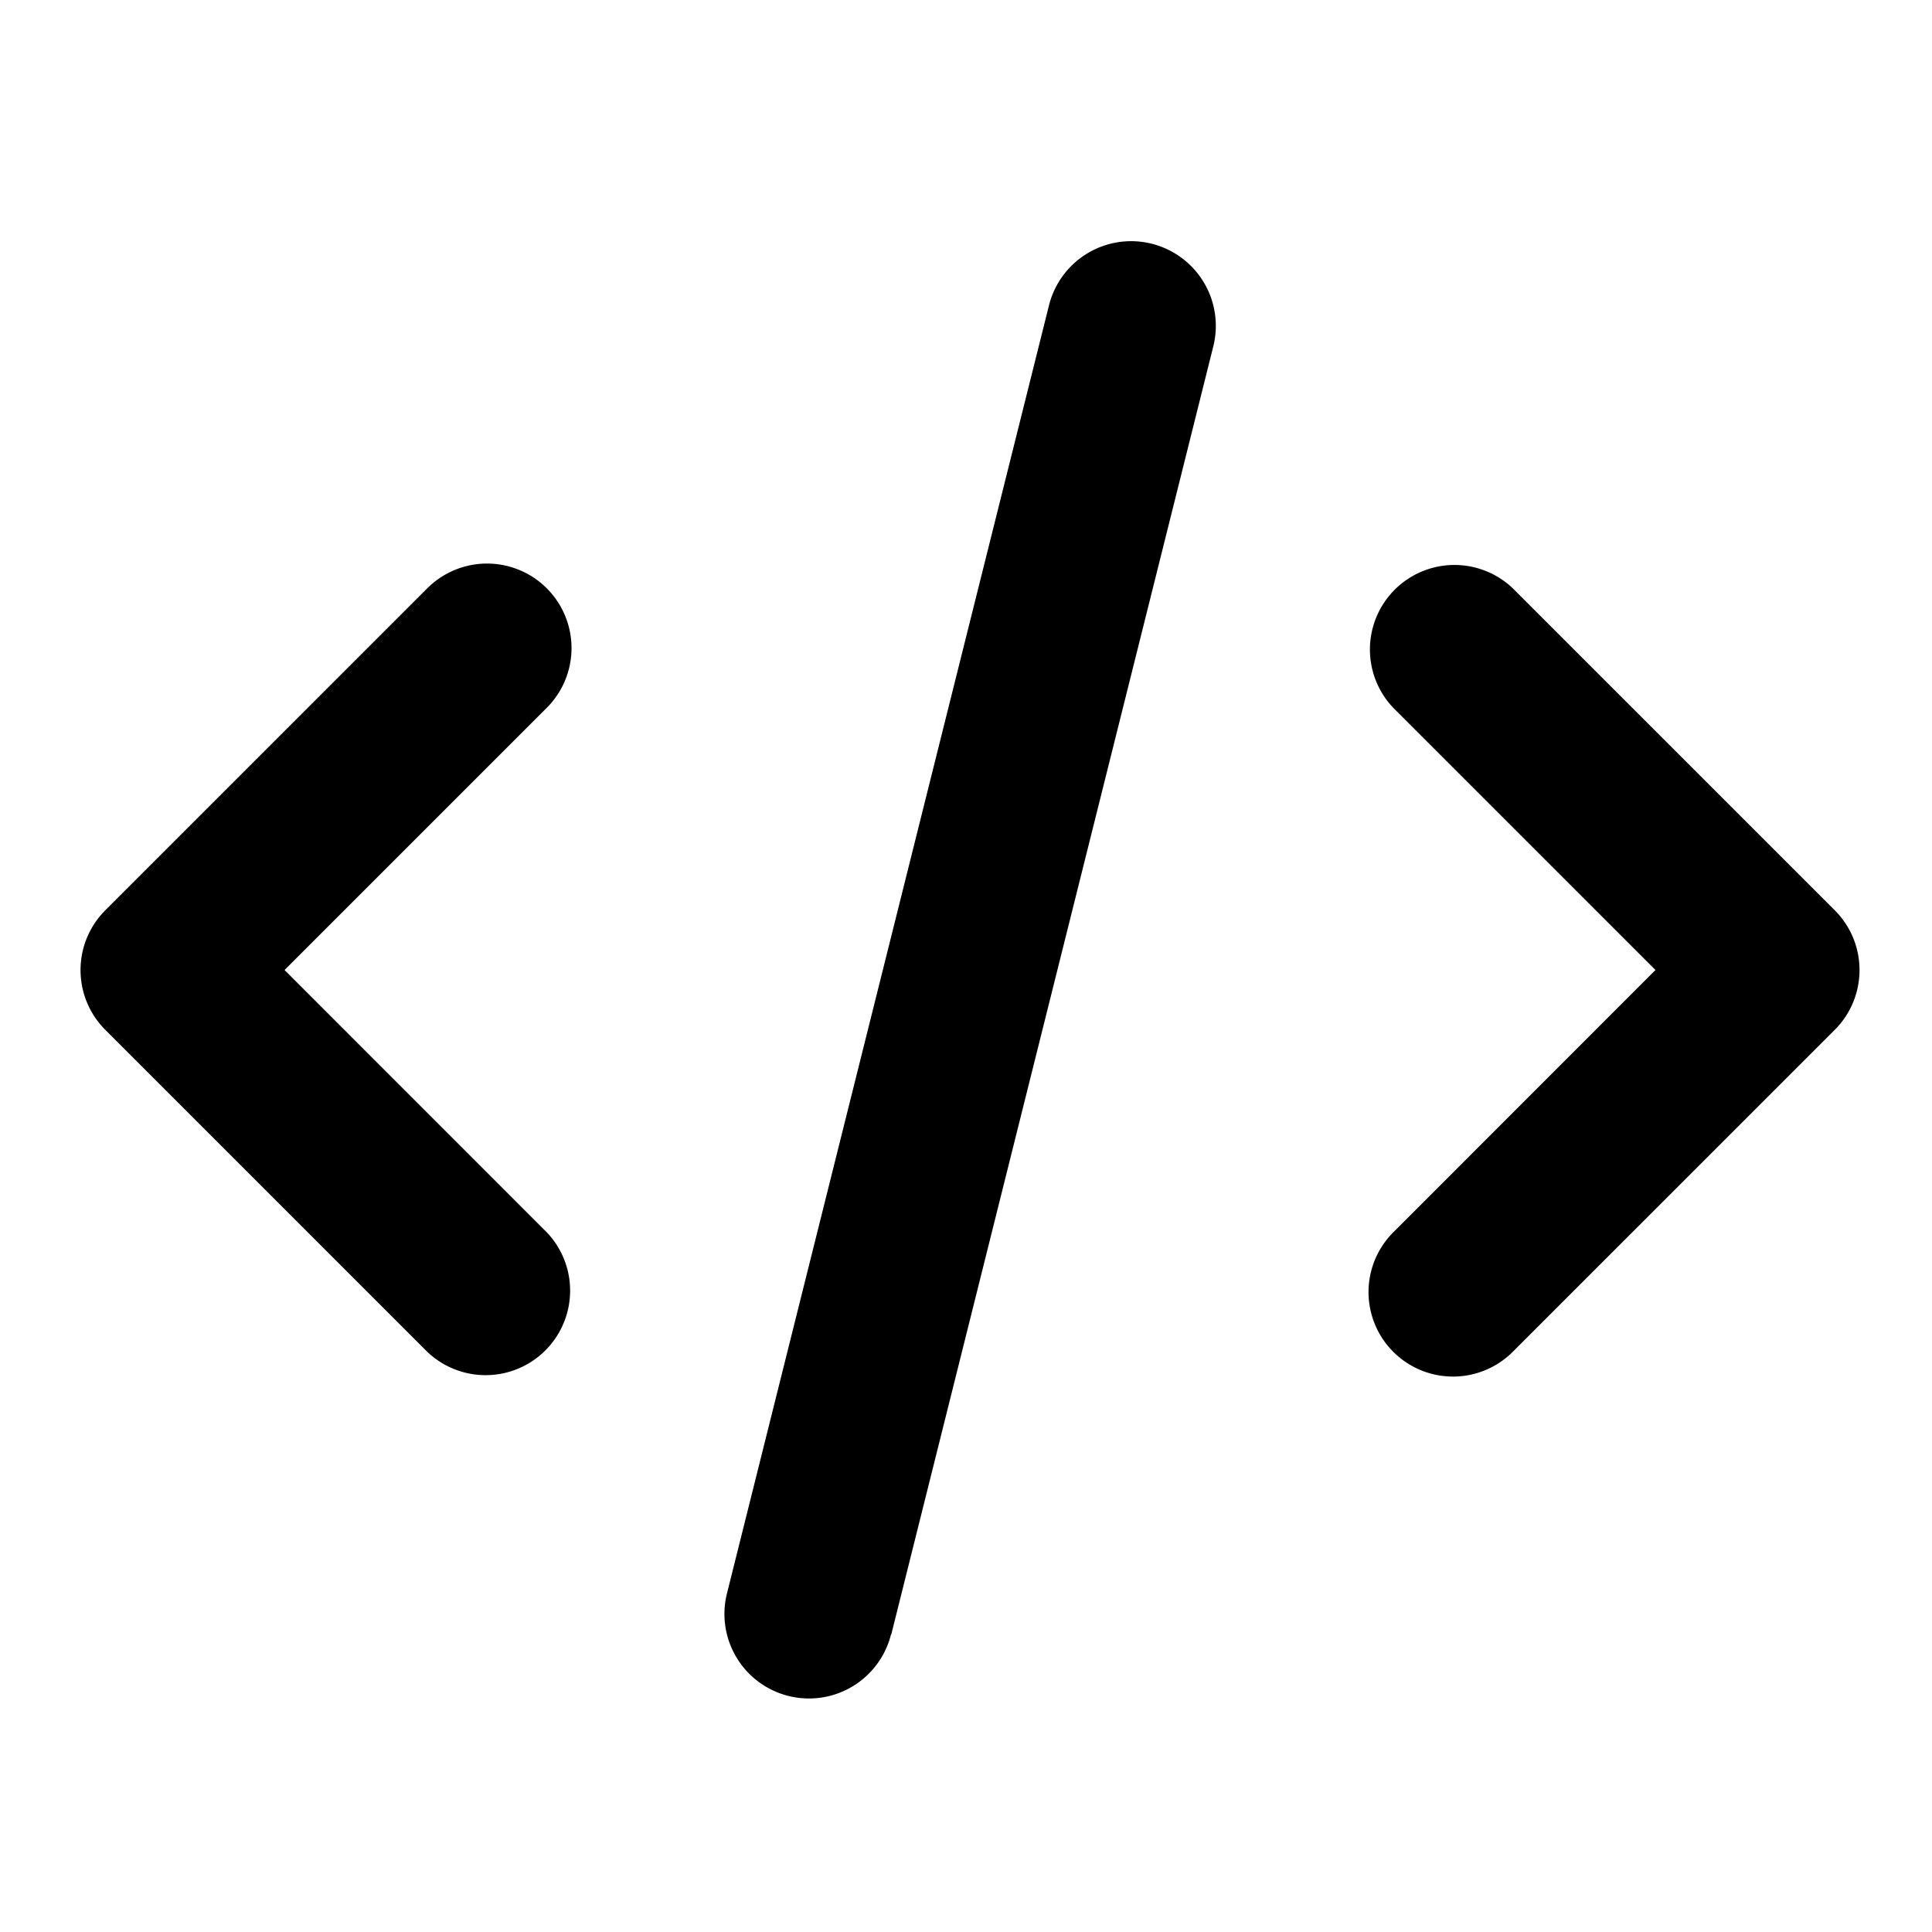 <svg xmlns="http://www.w3.org/2000/svg" width="24" height="24" viewBox="0 0 24 24"><path d="M6.792 8.793L3.535 12.05l3.257 3.258a1.05 1.05 0 0 1-1.484 1.485l-4-4a1.05 1.05 0 0 1 0-1.485l4-4a1.049 1.049 0 1 1 1.484 1.485zm10.516 6.515l3.257-3.258-3.257-3.257a1.05 1.05 0 0 1 1.484-1.485l4 4c.41.41.41 1.075 0 1.485l-4 4a1.049 1.049 0 1 1-1.484-1.485zm-6.24 4.997a1.05 1.05 0 1 1-2.037-.512l4-16a1.05 1.05 0 1 1 2.041.51l-4 16z"/></svg>